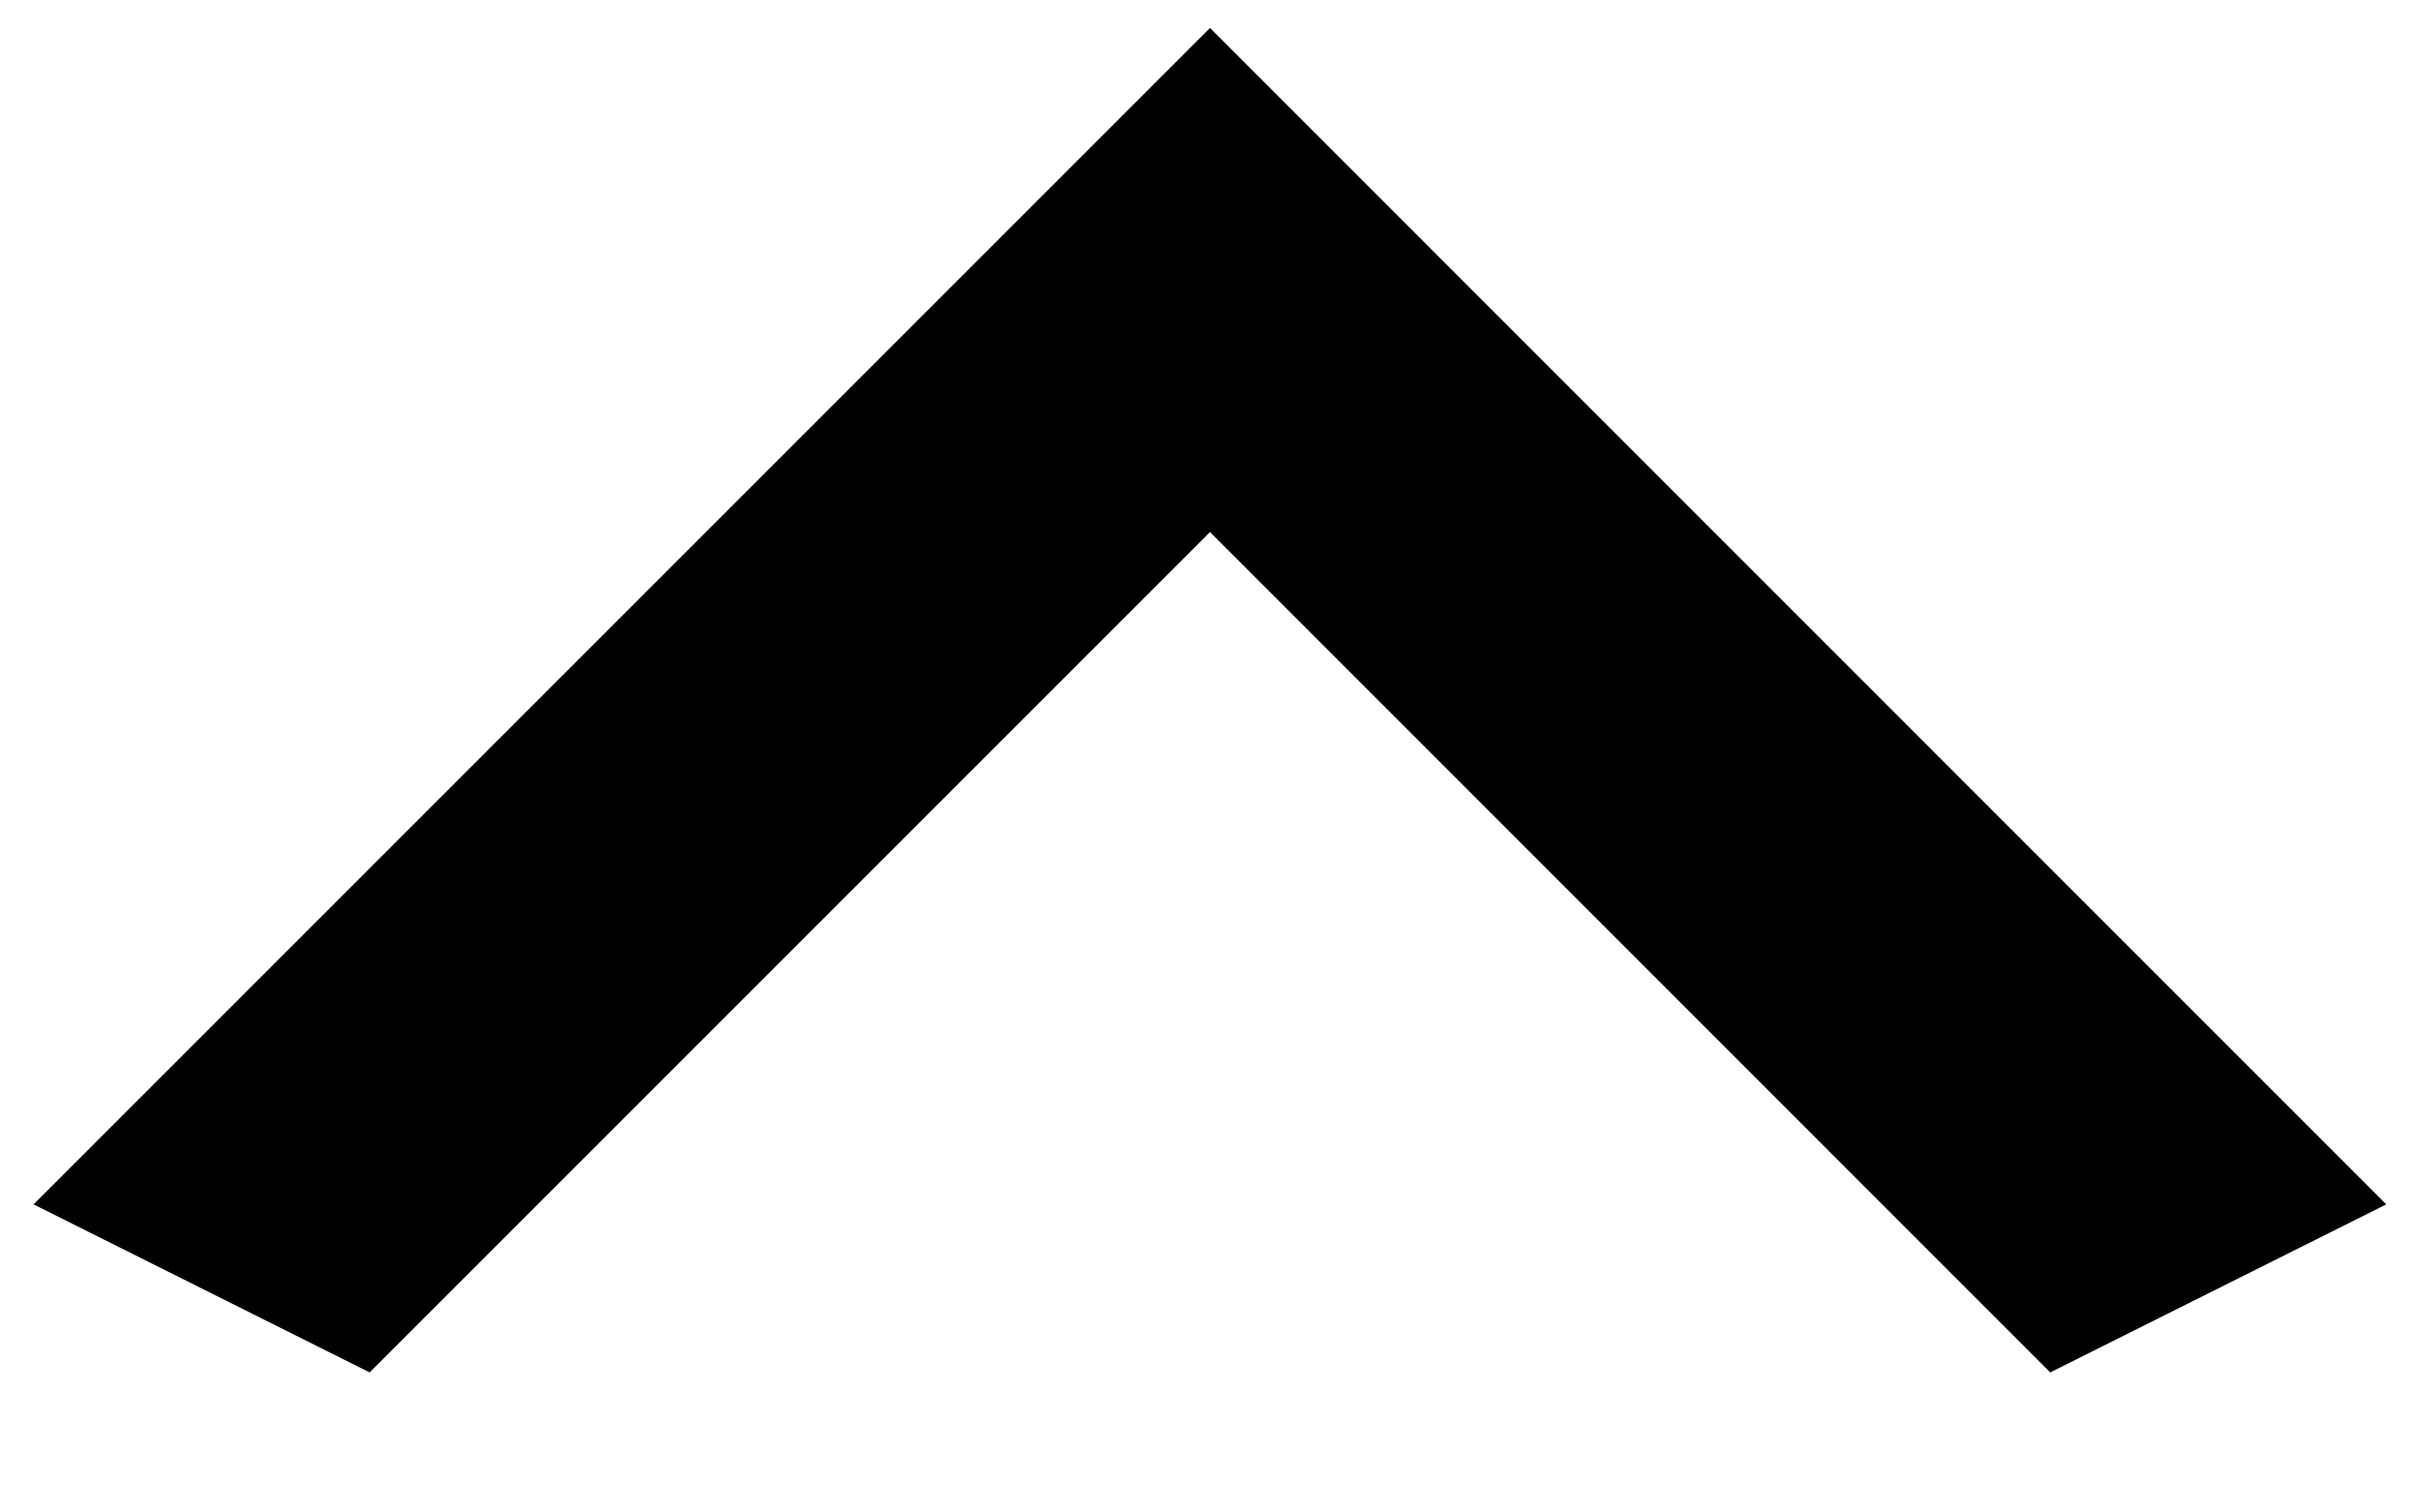 <svg width="16" height="10" viewBox="0 0 16 10" fill="none" xmlns="http://www.w3.org/2000/svg">
<path d="M13.555 9.074L8 3.518L2.444 9.074L0.222 7.963L8 0.185L15.777 7.963L13.555 9.074Z" fill="black"/>
</svg>

